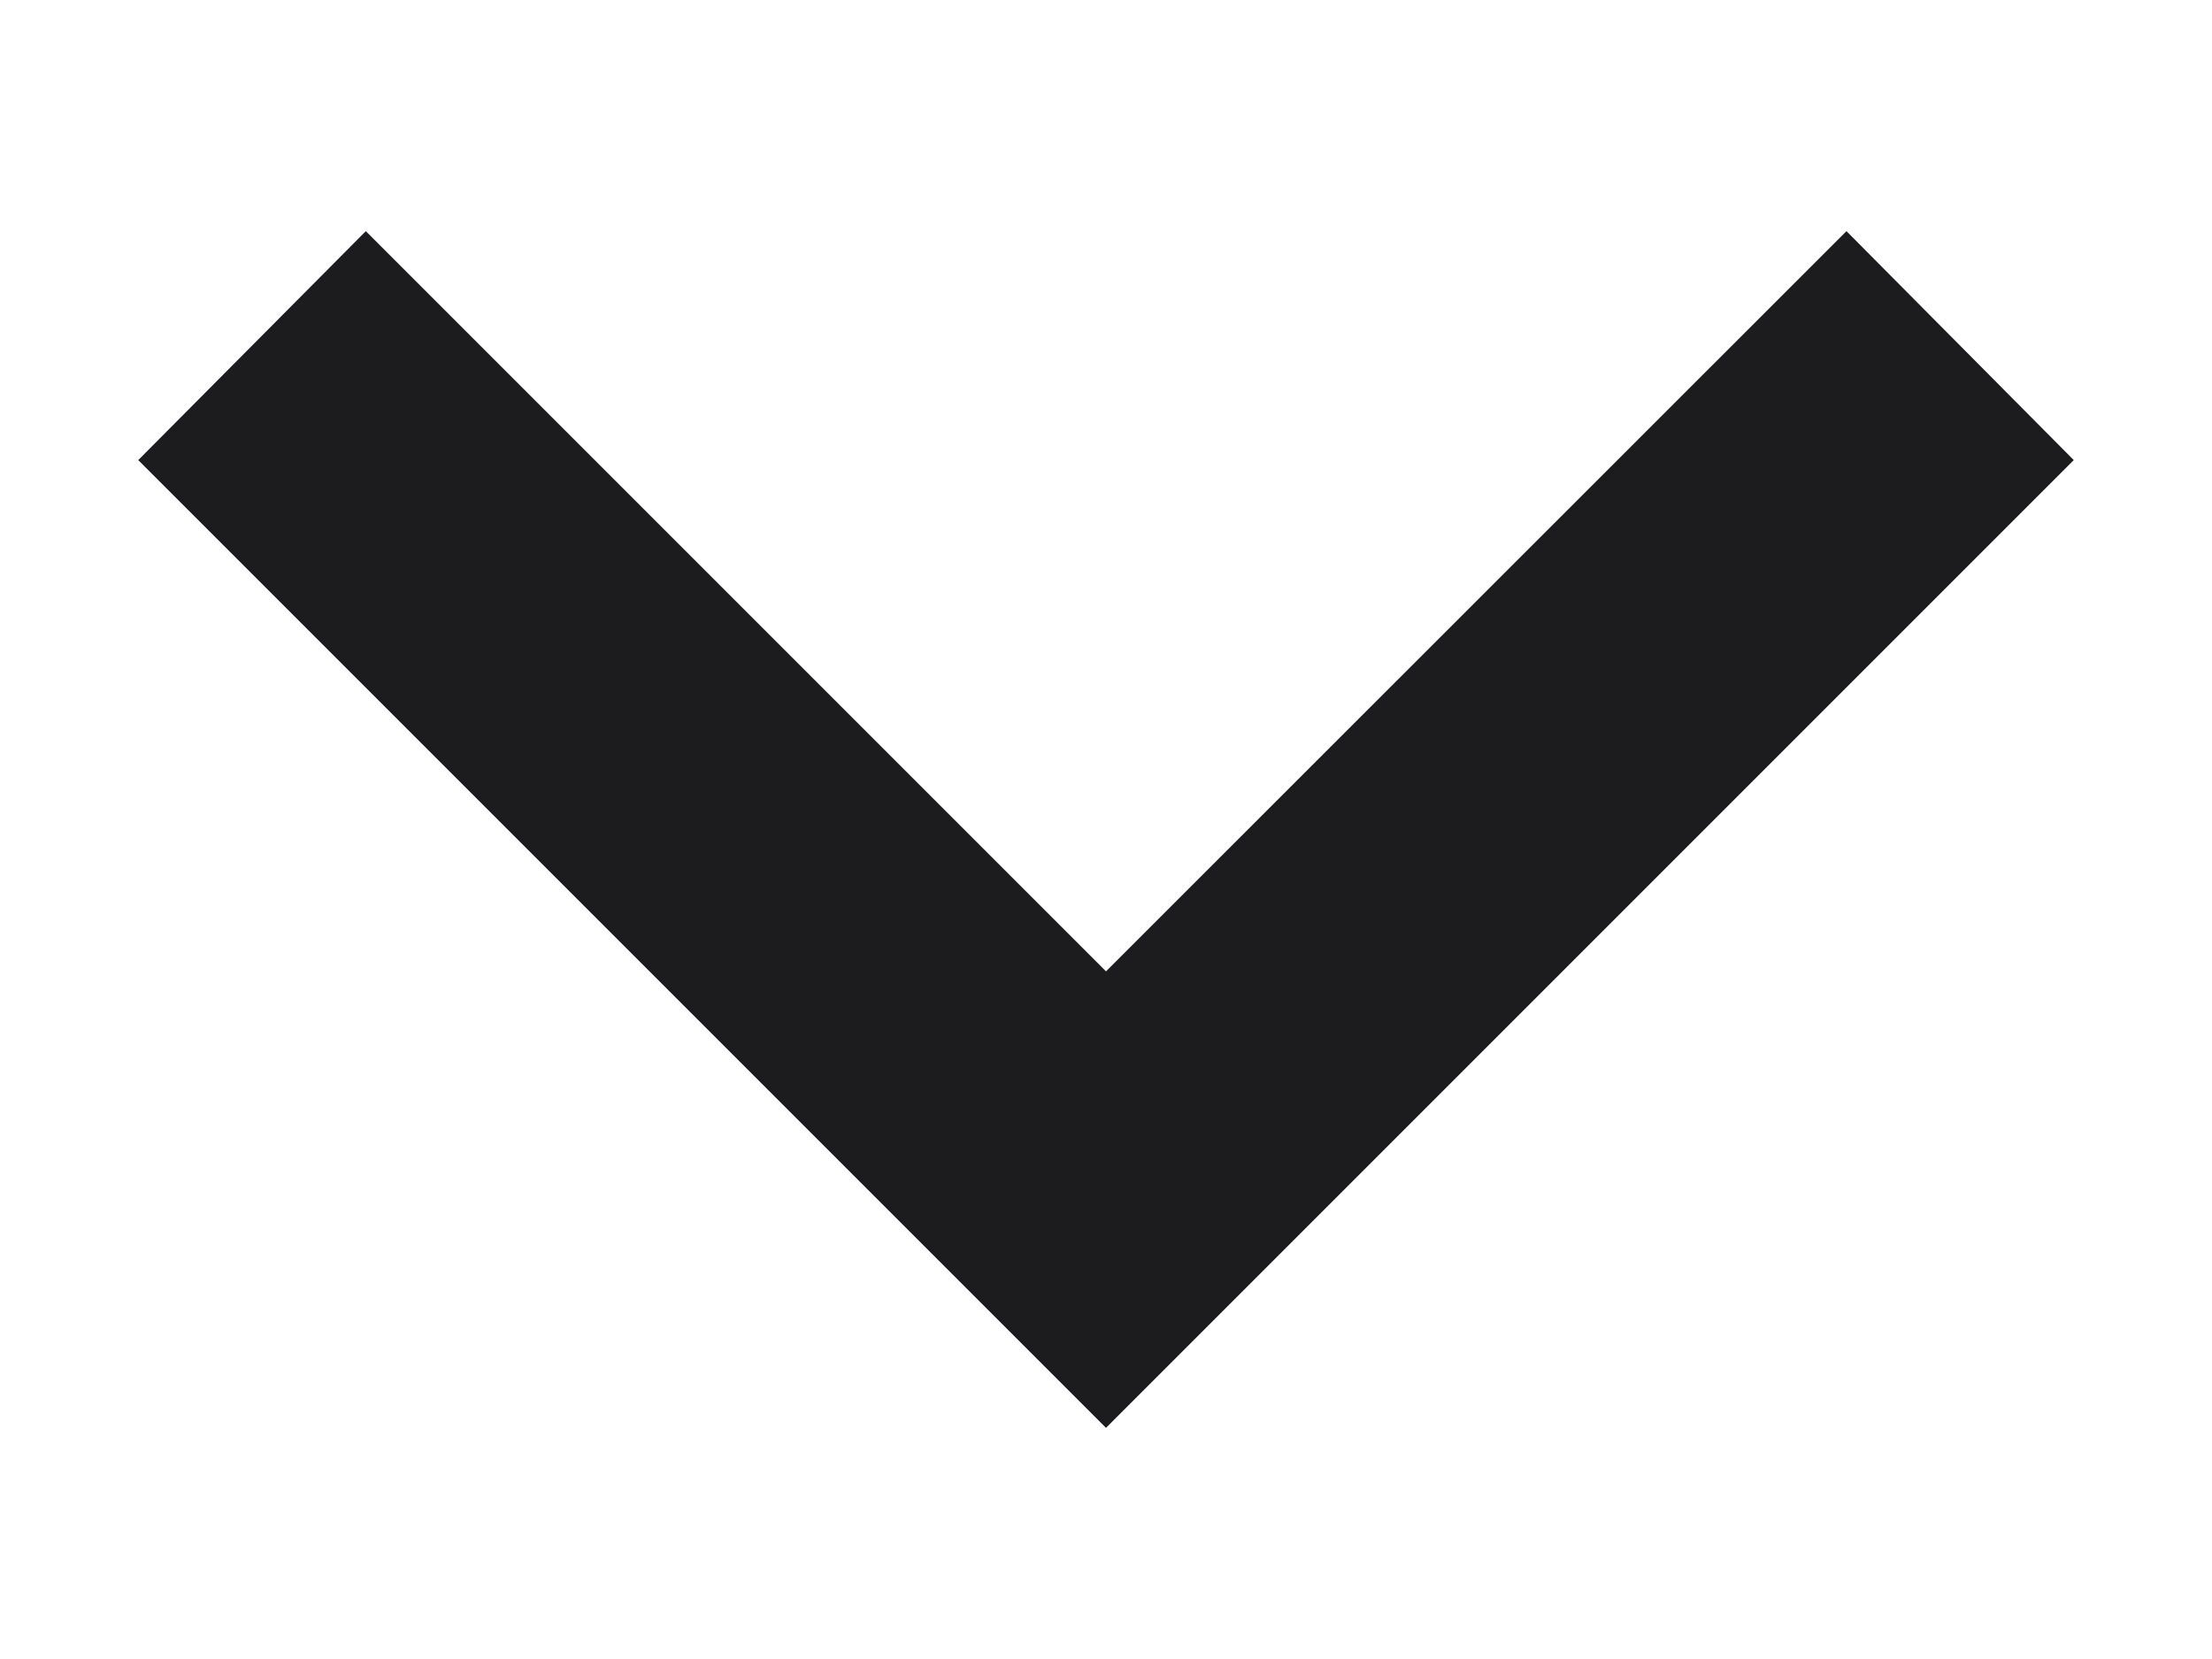 <svg xmlns="http://www.w3.org/2000/svg" width="8" height="6" viewBox="0 0 8 6" fill="none">
	<path d="M1.323 0.836L4 3.513L6.678 0.836L7.5 1.664L4 5.164L0.5 1.664L1.323 0.836Z" fill="#1C1C1E" />
</svg>

